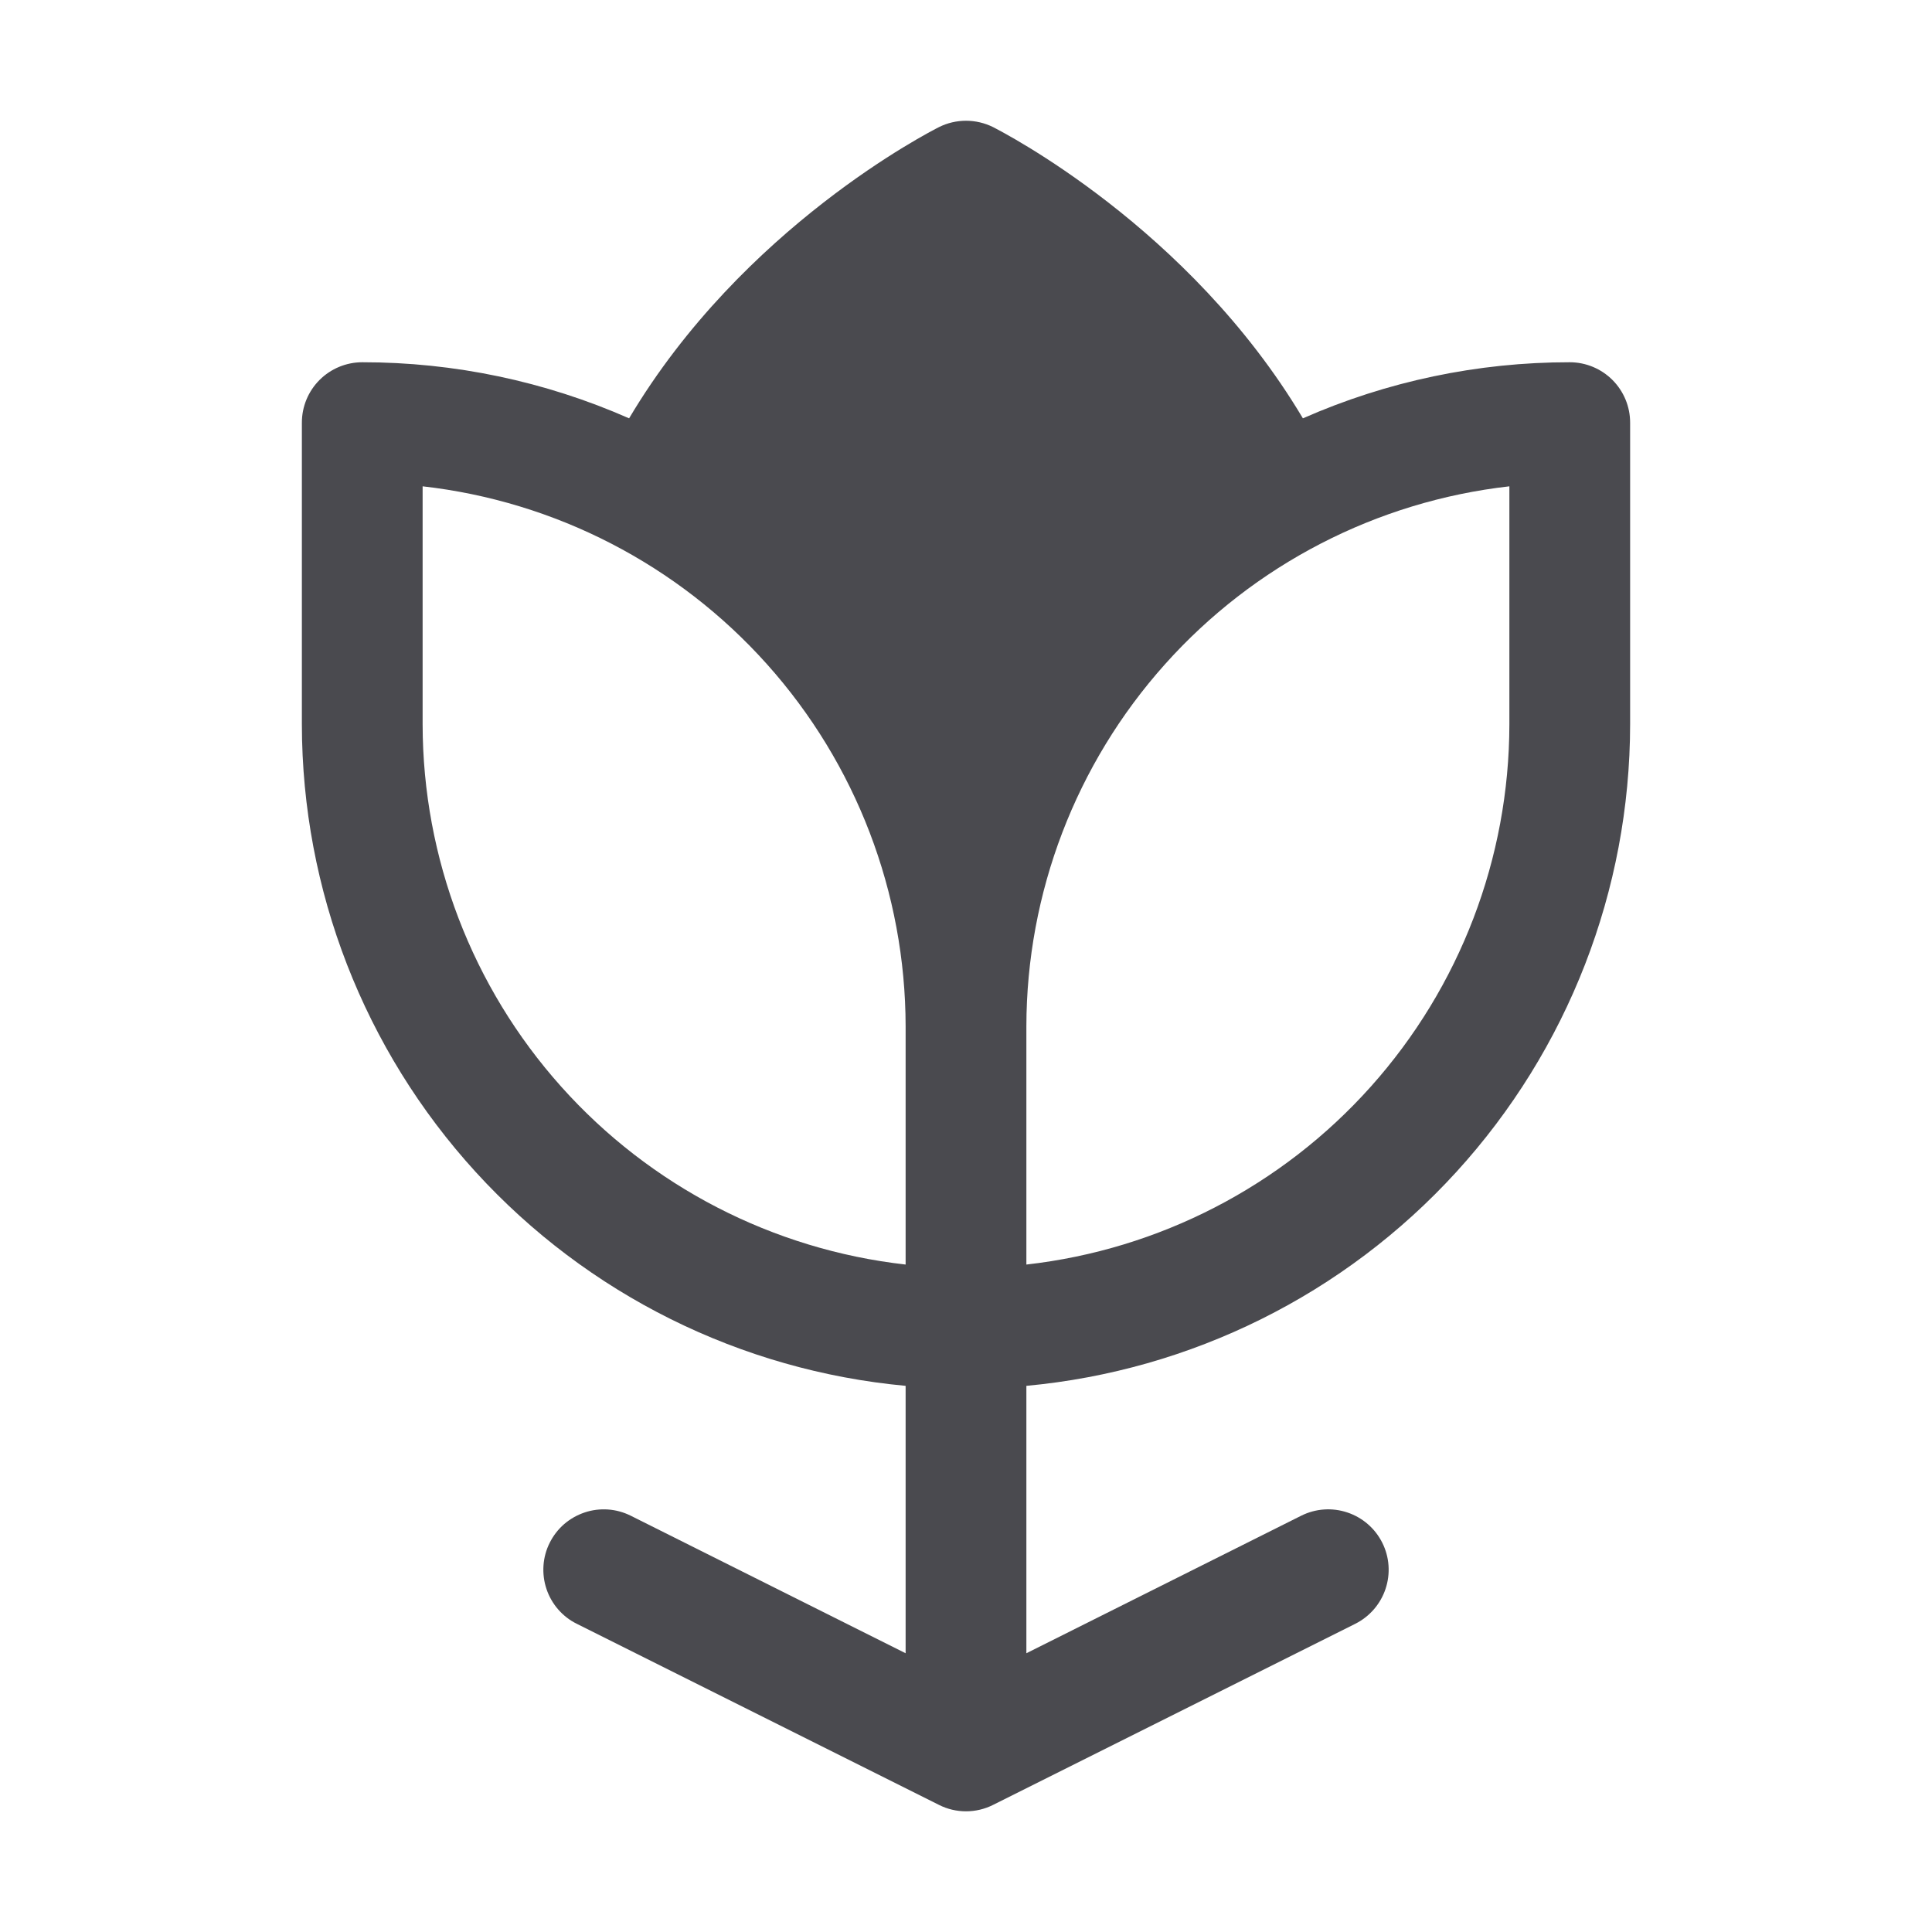 <svg width="32" height="32" viewBox="0 0 32 32" fill="none" xmlns="http://www.w3.org/2000/svg">
<path d="M26 6C24.478 5.999 22.973 6.315 21.58 6.929C19.692 3.758 16.59 2.179 16.448 2.105C16.309 2.036 16.155 2 16 2C15.845 2 15.691 2.036 15.553 2.105C15.41 2.178 12.303 3.758 10.42 6.929C9.027 6.315 7.522 5.999 6 6C5.735 6 5.48 6.106 5.293 6.293C5.105 6.481 5 6.735 5 7V12C5.003 14.743 6.03 17.387 7.88 19.413C9.729 21.439 12.268 22.701 15 22.954V27.383L10.447 25.105C10.33 25.047 10.202 25.011 10.071 25.002C9.94 24.993 9.808 25.009 9.684 25.051C9.559 25.093 9.444 25.158 9.344 25.244C9.245 25.33 9.164 25.435 9.105 25.553C9.046 25.67 9.011 25.798 9.002 25.929C8.993 26.06 9.009 26.192 9.051 26.317C9.092 26.441 9.158 26.557 9.244 26.656C9.33 26.755 9.435 26.837 9.553 26.895L15.553 29.895C15.691 29.965 15.845 30.001 16 30.001C16.155 30.001 16.309 29.965 16.448 29.895L22.448 26.895C22.685 26.776 22.865 26.568 22.949 26.317C23.033 26.065 23.014 25.79 22.895 25.553C22.776 25.315 22.568 25.135 22.316 25.051C22.065 24.967 21.79 24.986 21.552 25.105L17 27.383V22.954C19.732 22.701 22.271 21.439 24.12 19.413C25.97 17.387 26.997 14.743 27 12V7C27 6.735 26.895 6.481 26.707 6.293C26.52 6.106 26.265 6 26 6ZM7 12V8.055C9.199 8.304 11.23 9.353 12.705 11.003C14.181 12.652 14.997 14.787 15 17V20.945C12.801 20.697 10.77 19.648 9.295 17.998C7.819 16.348 7.003 14.213 7 12ZM25 12C24.997 14.213 24.181 16.348 22.705 17.998C21.23 19.648 19.199 20.697 17 20.945V17C17.003 14.787 17.819 12.652 19.295 11.003C20.77 9.353 22.801 8.304 25 8.055V12Z" fill="#4A4A4F"/>
</svg>
